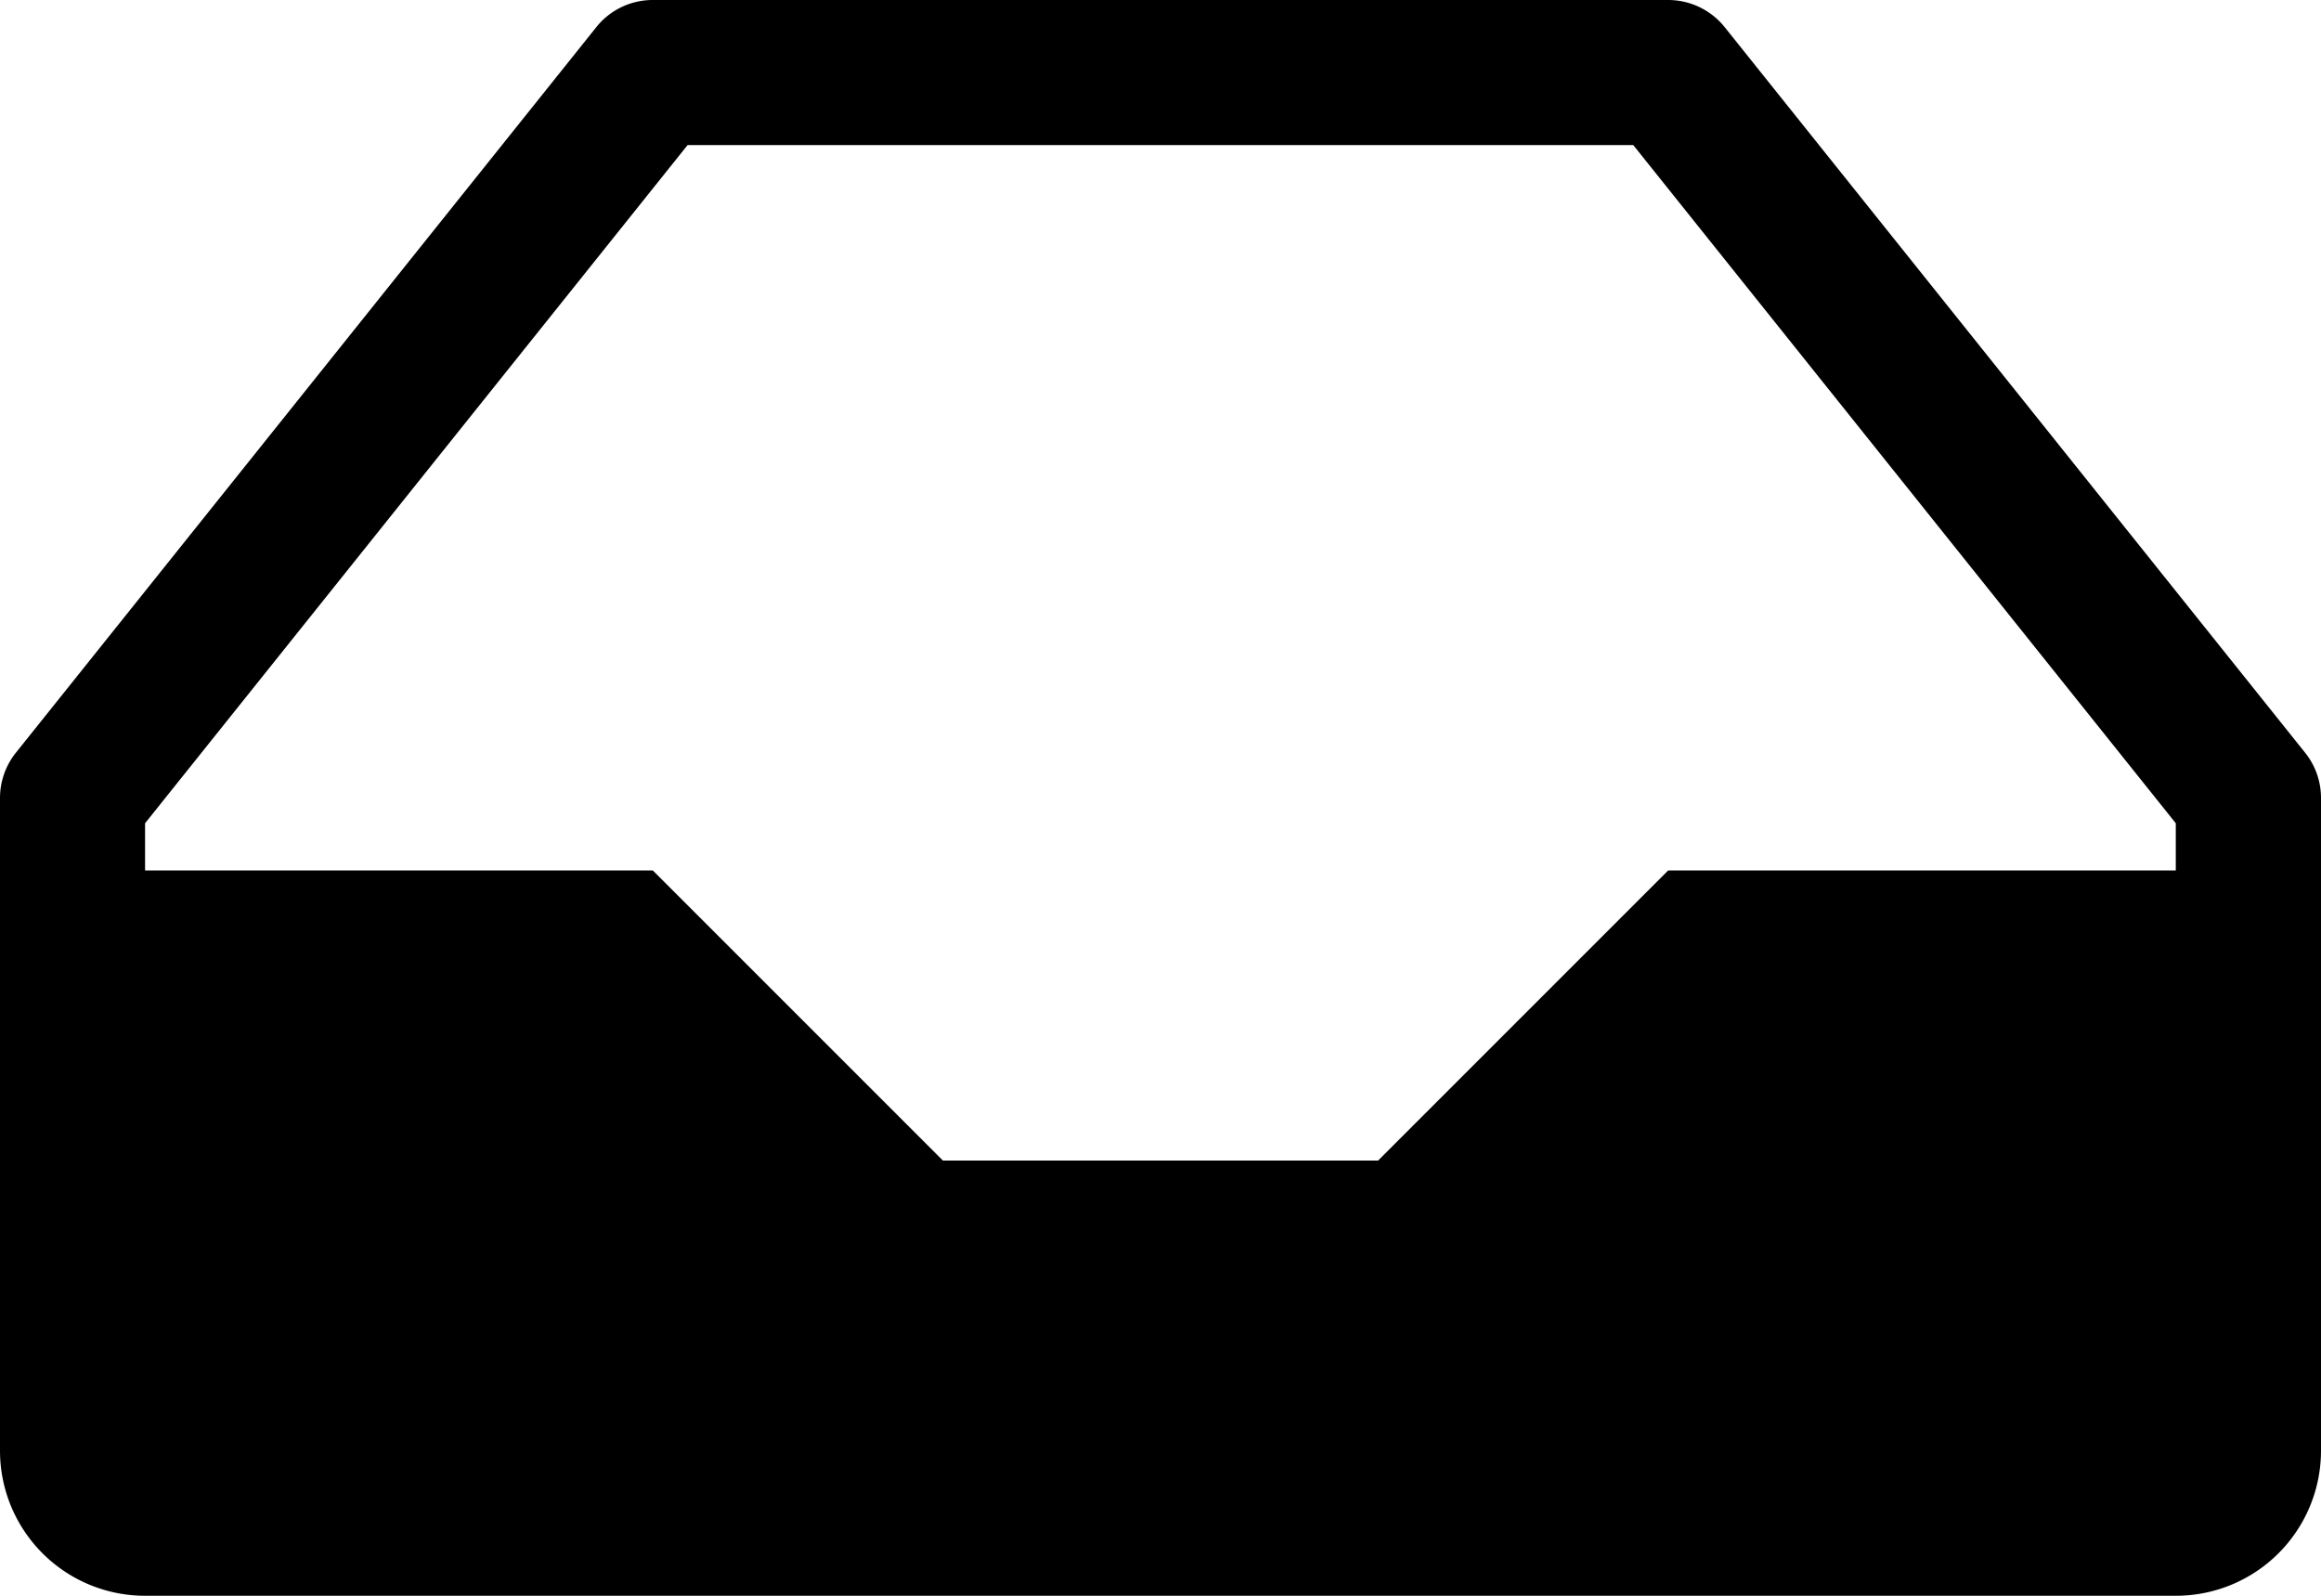 <svg xmlns="http://www.w3.org/2000/svg" viewBox="0 0 16 11"><path d="M15.89 5.188l-4-5A.5.5 0 0 0 11.5 0h-7a.497.497 0 0 0-.39.188l-4 5A.5.5 0 0 0 0 5.5V10a1 1 0 0 0 1 1h14a1 1 0 0 0 1-1V5.5a.497.497 0 0 0-.11-.312zM15 6h-3.5l-2 2h-3l-2-2H1v-.325L4.74 1h6.519l3.74 4.675V6z"/></svg>